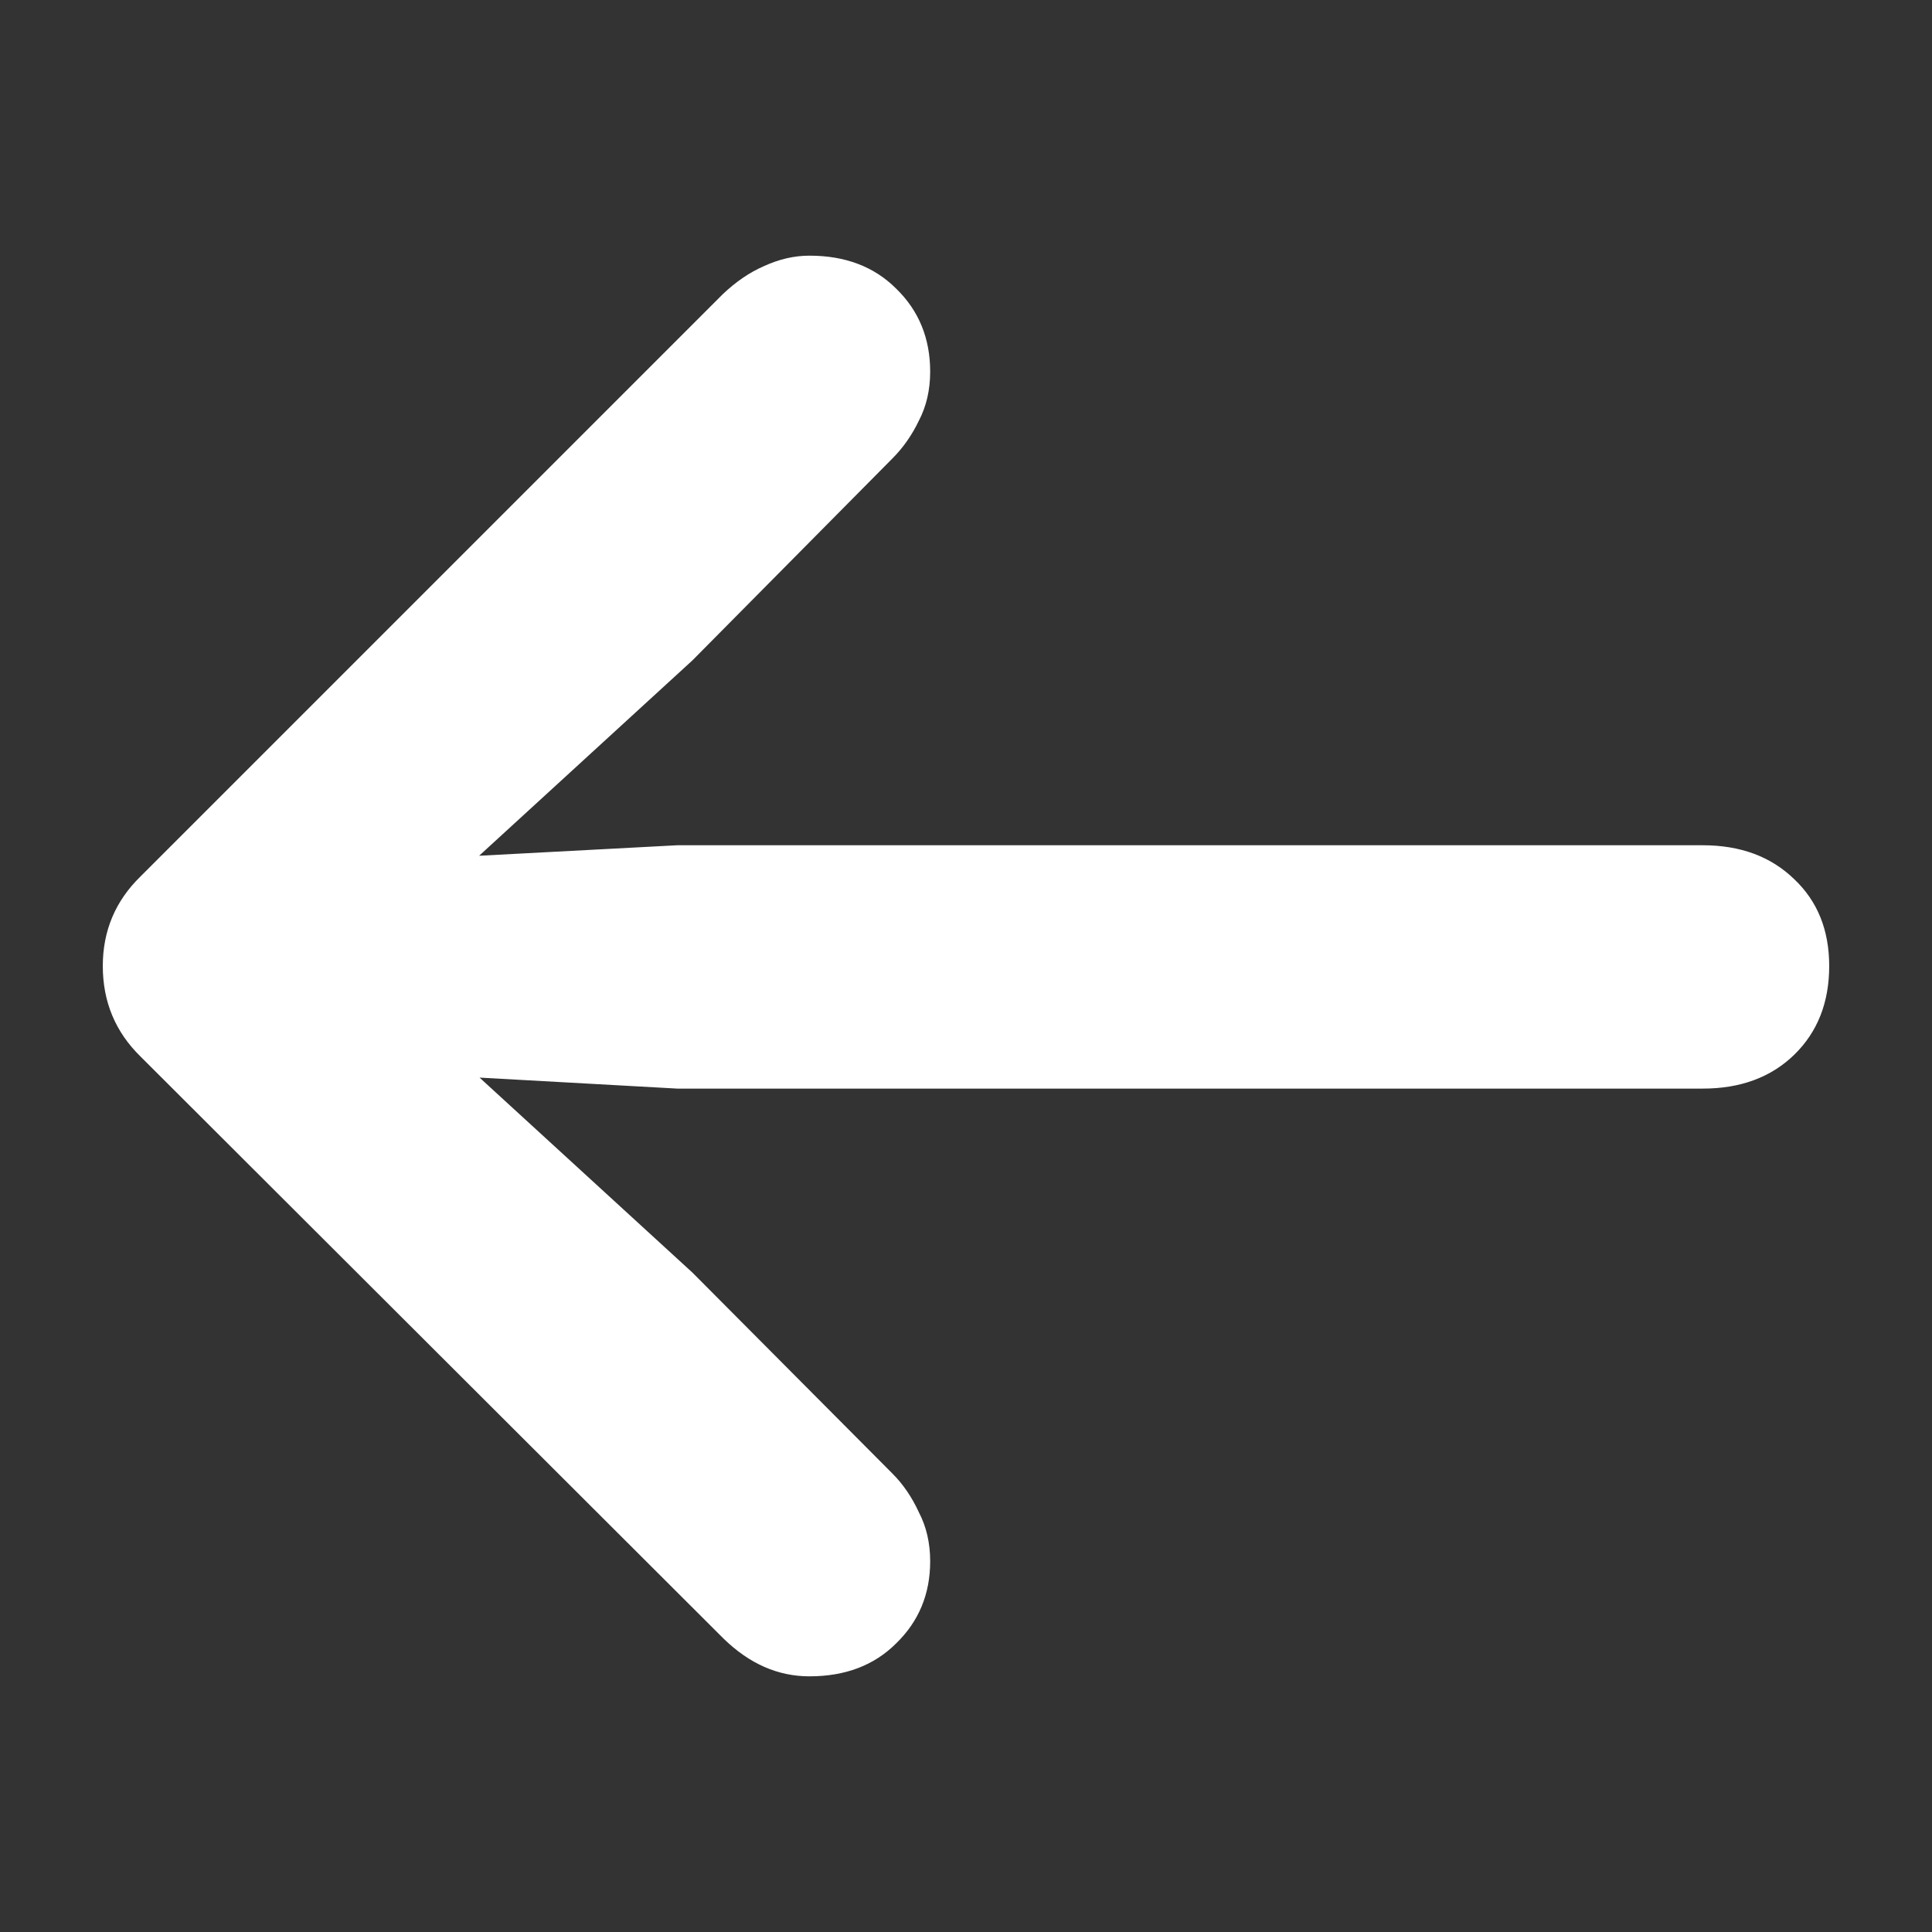 <svg width="24" height="24" viewBox="0 0 24 24" fill="none" xmlns="http://www.w3.org/2000/svg">
<rect x="0" y="0" width="24" height="24" fill="#333333" stroke="none"/>
<path d="M1.277 12C1.277 11.562 1.434 11.191 1.746 10.887L8.977 3.656C9.141 3.5 9.312 3.383 9.492 3.305C9.68 3.219 9.867 3.176 10.055 3.176C10.5 3.176 10.859 3.312 11.133 3.586C11.414 3.859 11.555 4.203 11.555 4.617C11.555 4.844 11.508 5.047 11.414 5.227C11.328 5.406 11.219 5.562 11.086 5.695L8.602 8.203L4.828 11.66L4.207 10.723L8.414 10.5H21.152C21.621 10.5 22 10.641 22.289 10.922C22.578 11.195 22.723 11.555 22.723 12C22.723 12.453 22.578 12.82 22.289 13.102C22 13.383 21.621 13.523 21.152 13.523H8.414L4.207 13.289L4.828 12.352L8.602 15.809L11.086 18.305C11.219 18.438 11.328 18.598 11.414 18.785C11.508 18.965 11.555 19.168 11.555 19.395C11.555 19.801 11.414 20.141 11.133 20.414C10.859 20.688 10.5 20.824 10.055 20.824C9.664 20.824 9.309 20.668 8.988 20.355L1.746 13.125C1.434 12.82 1.277 12.445 1.277 12Z" fill="white"/>
</svg>

